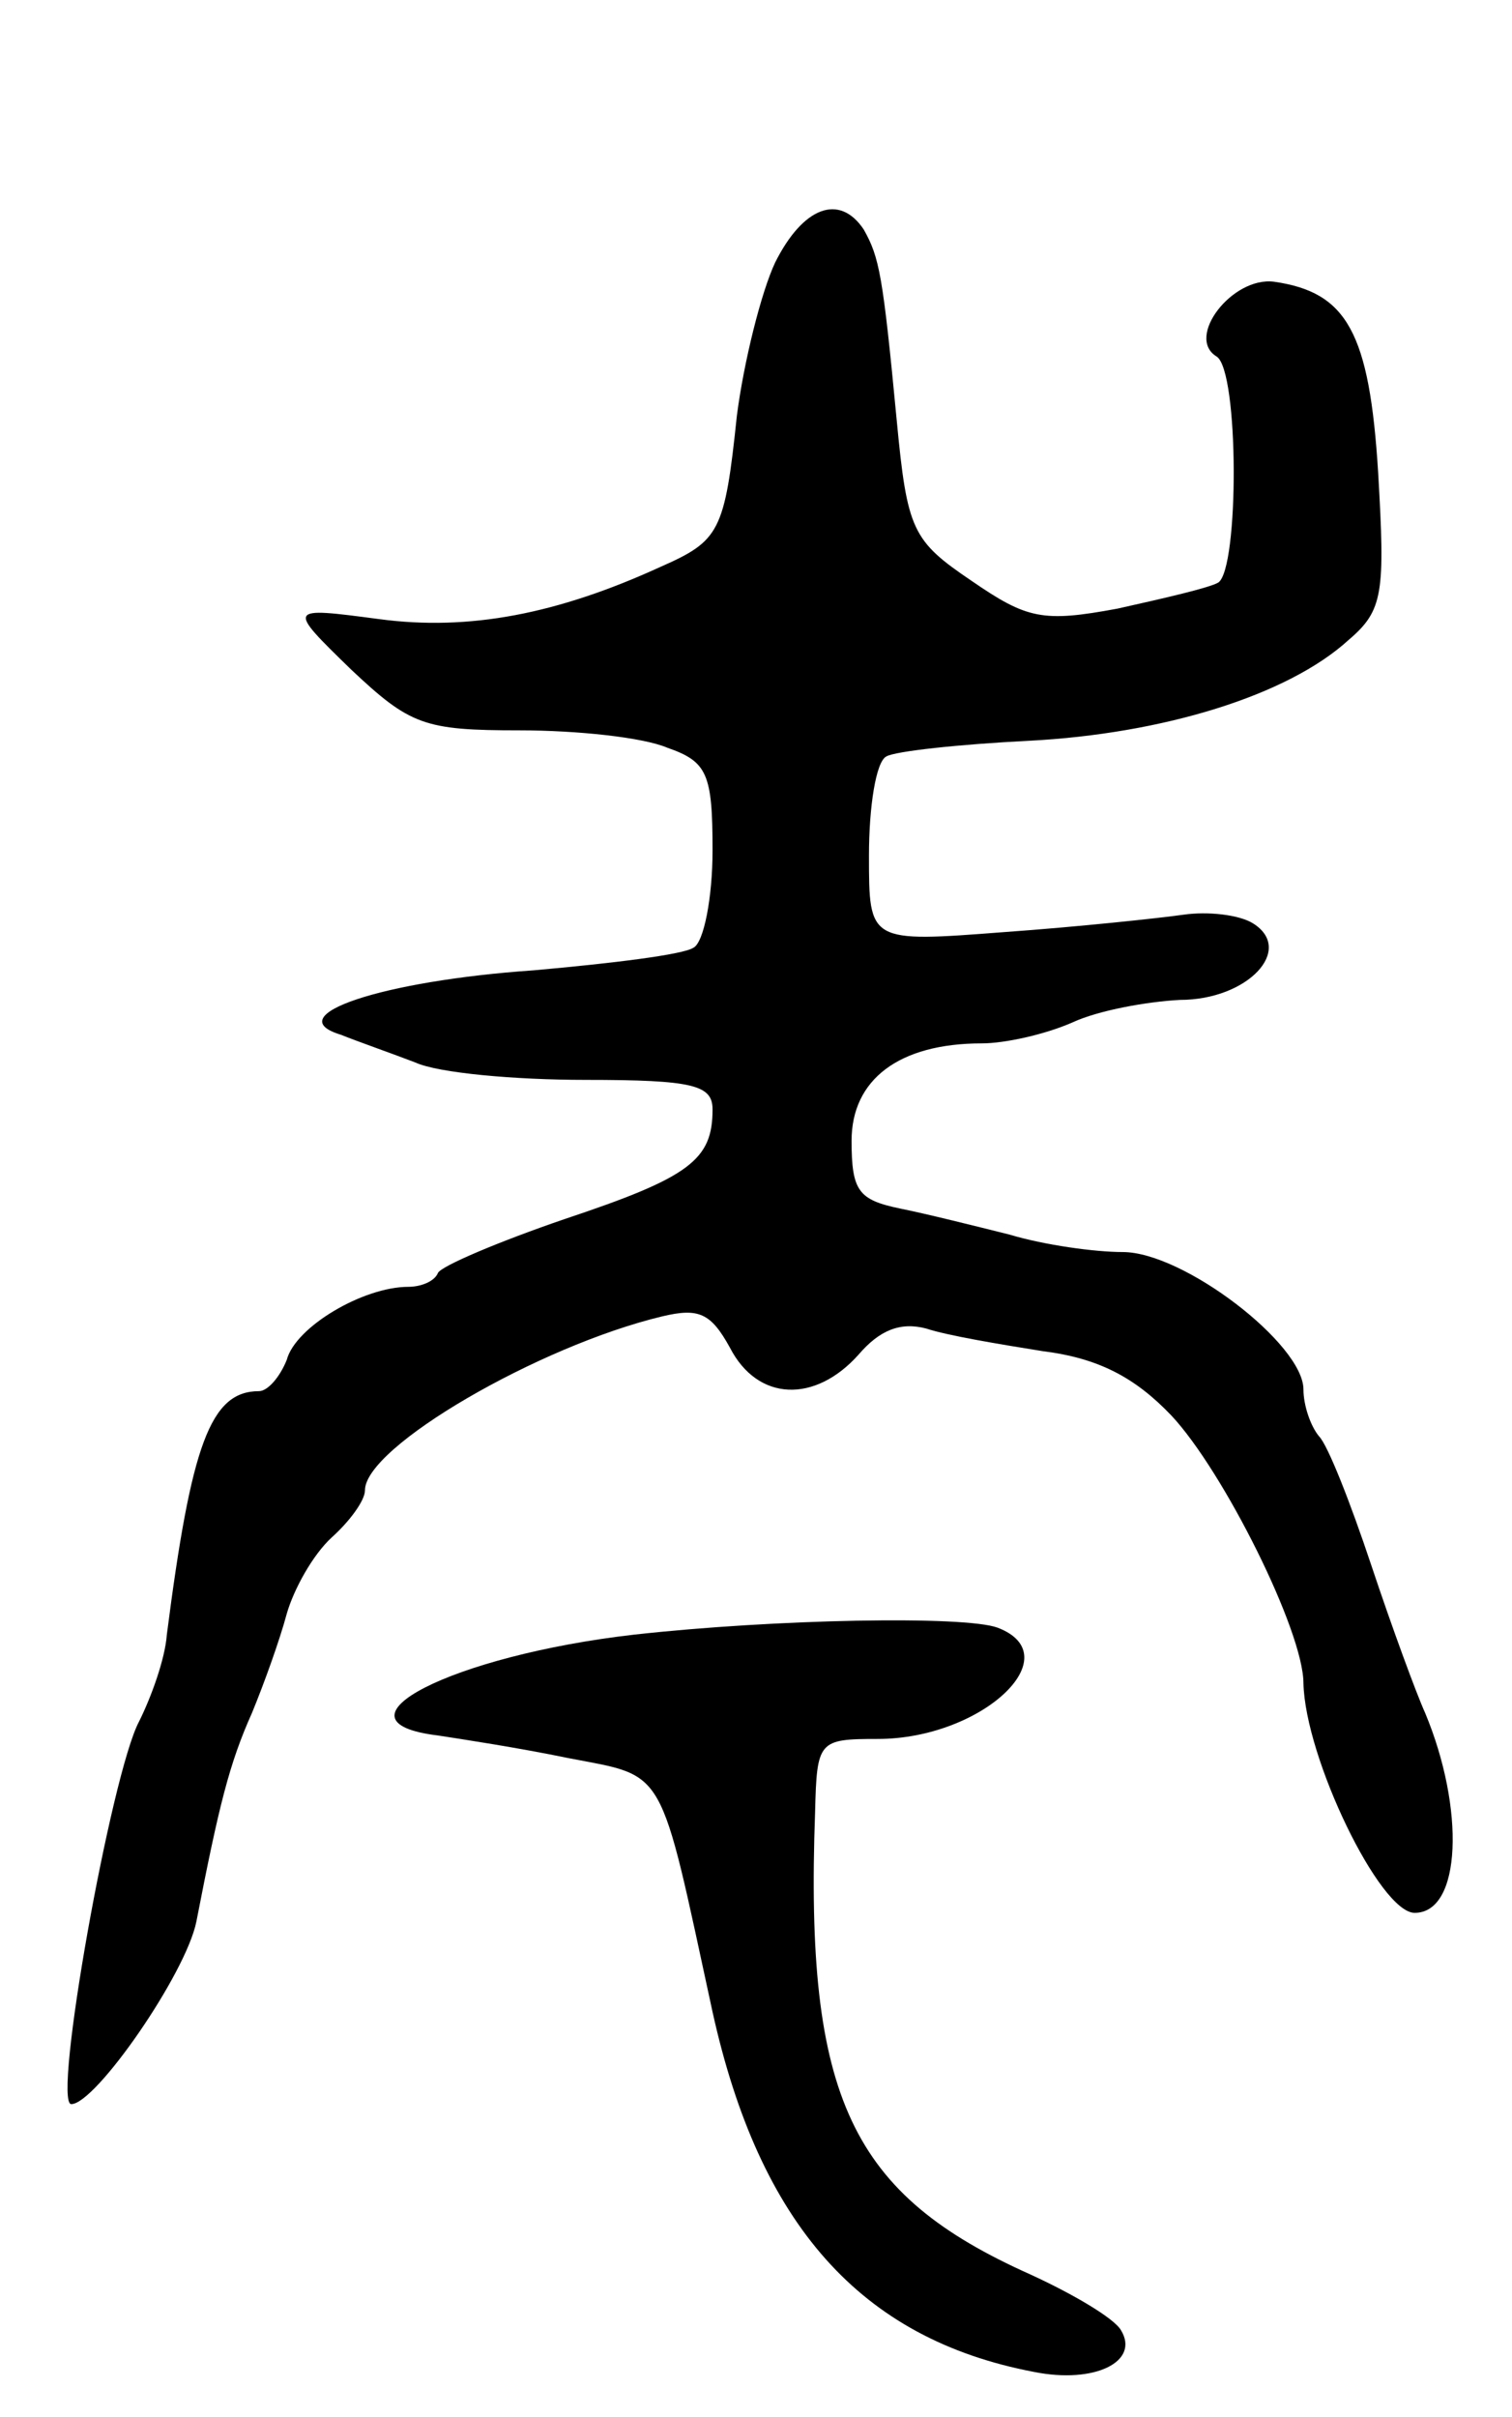 <svg version="1.0" xmlns="http://www.w3.org/2000/svg"
 width="87pt" height="139pt" viewBox="0 0 87 139"
 preserveAspectRatio="xMidYMid meet">
<g transform="translate(0,139) scale(0.1,-0.1)"
fill="#000000" stroke="none">
<path d="M446 1239 c-8 -17 -18 -57 -22 -88 -7 -67 -10 -72 -44 -87 -59 -27
-110 -37 -162 -30 -53 7 -53 7 -16 -29 34 -32 42 -35 97 -35 33 0 71 -4 85
-10 23 -8 26 -15 26 -59 0 -27 -5 -53 -11 -56 -6 -4 -47 -9 -92 -13 -87 -6
-147 -26 -111 -37 10 -4 30 -11 43 -16 13 -6 57 -10 98 -10 62 0 73 -3 73 -17
0 -29 -13 -39 -85 -63 -38 -13 -71 -27 -73 -31 -2 -5 -10 -8 -17 -8 -26 0 -65
-23 -70 -42 -4 -10 -11 -18 -16 -18 -28 0 -39 -31 -53 -140 -1 -14 -9 -36 -16
-50 -16 -30 -50 -220 -39 -220 14 0 66 75 72 105 13 67 19 91 32 120 7 17 16
42 20 57 4 14 15 34 26 44 10 9 19 21 19 27 0 25 100 83 171 100 21 5 28 2 39
-18 16 -31 49 -32 74 -4 12 14 24 19 39 15 12 -4 42 -9 67 -13 32 -4 53 -15
74 -37 30 -32 76 -124 76 -154 1 -43 44 -132 64 -132 27 0 29 60 6 115 -5 11
-19 49 -31 85 -12 36 -25 69 -30 74 -5 6 -9 18 -9 27 0 26 -69 79 -104 79 -16
0 -45 4 -65 10 -20 5 -48 12 -63 15 -24 5 -28 10 -28 39 0 35 27 56 75 56 13
0 36 5 52 12 15 7 43 12 62 13 39 0 66 29 42 44 -8 5 -26 7 -40 5 -14 -2 -61
-7 -103 -10 -78 -6 -78 -6 -78 44 0 28 4 54 10 57 5 3 42 7 82 9 77 4 149 26
184 58 20 17 21 27 17 96 -5 81 -18 104 -60 110 -24 3 -51 -32 -33 -43 13 -8
13 -122 1 -130 -5 -3 -31 -9 -58 -15 -43 -8 -52 -6 -84 16 -34 23 -37 29 -43
92 -8 84 -10 94 -19 110 -14 21 -35 13 -51 -19z"/>
<path d="M365 450 c-105 -12 -179 -50 -113 -58 13 -2 46 -7 75 -13 57 -11 52
-3 83 -146 27 -122 85 -188 185 -207 35 -7 61 6 50 24 -4 7 -28 21 -52 32
-103 46 -130 101 -124 266 1 41 2 42 36 42 60 0 111 48 69 64 -19 7 -128 5
-209 -4z"/>
</g>
</svg>
